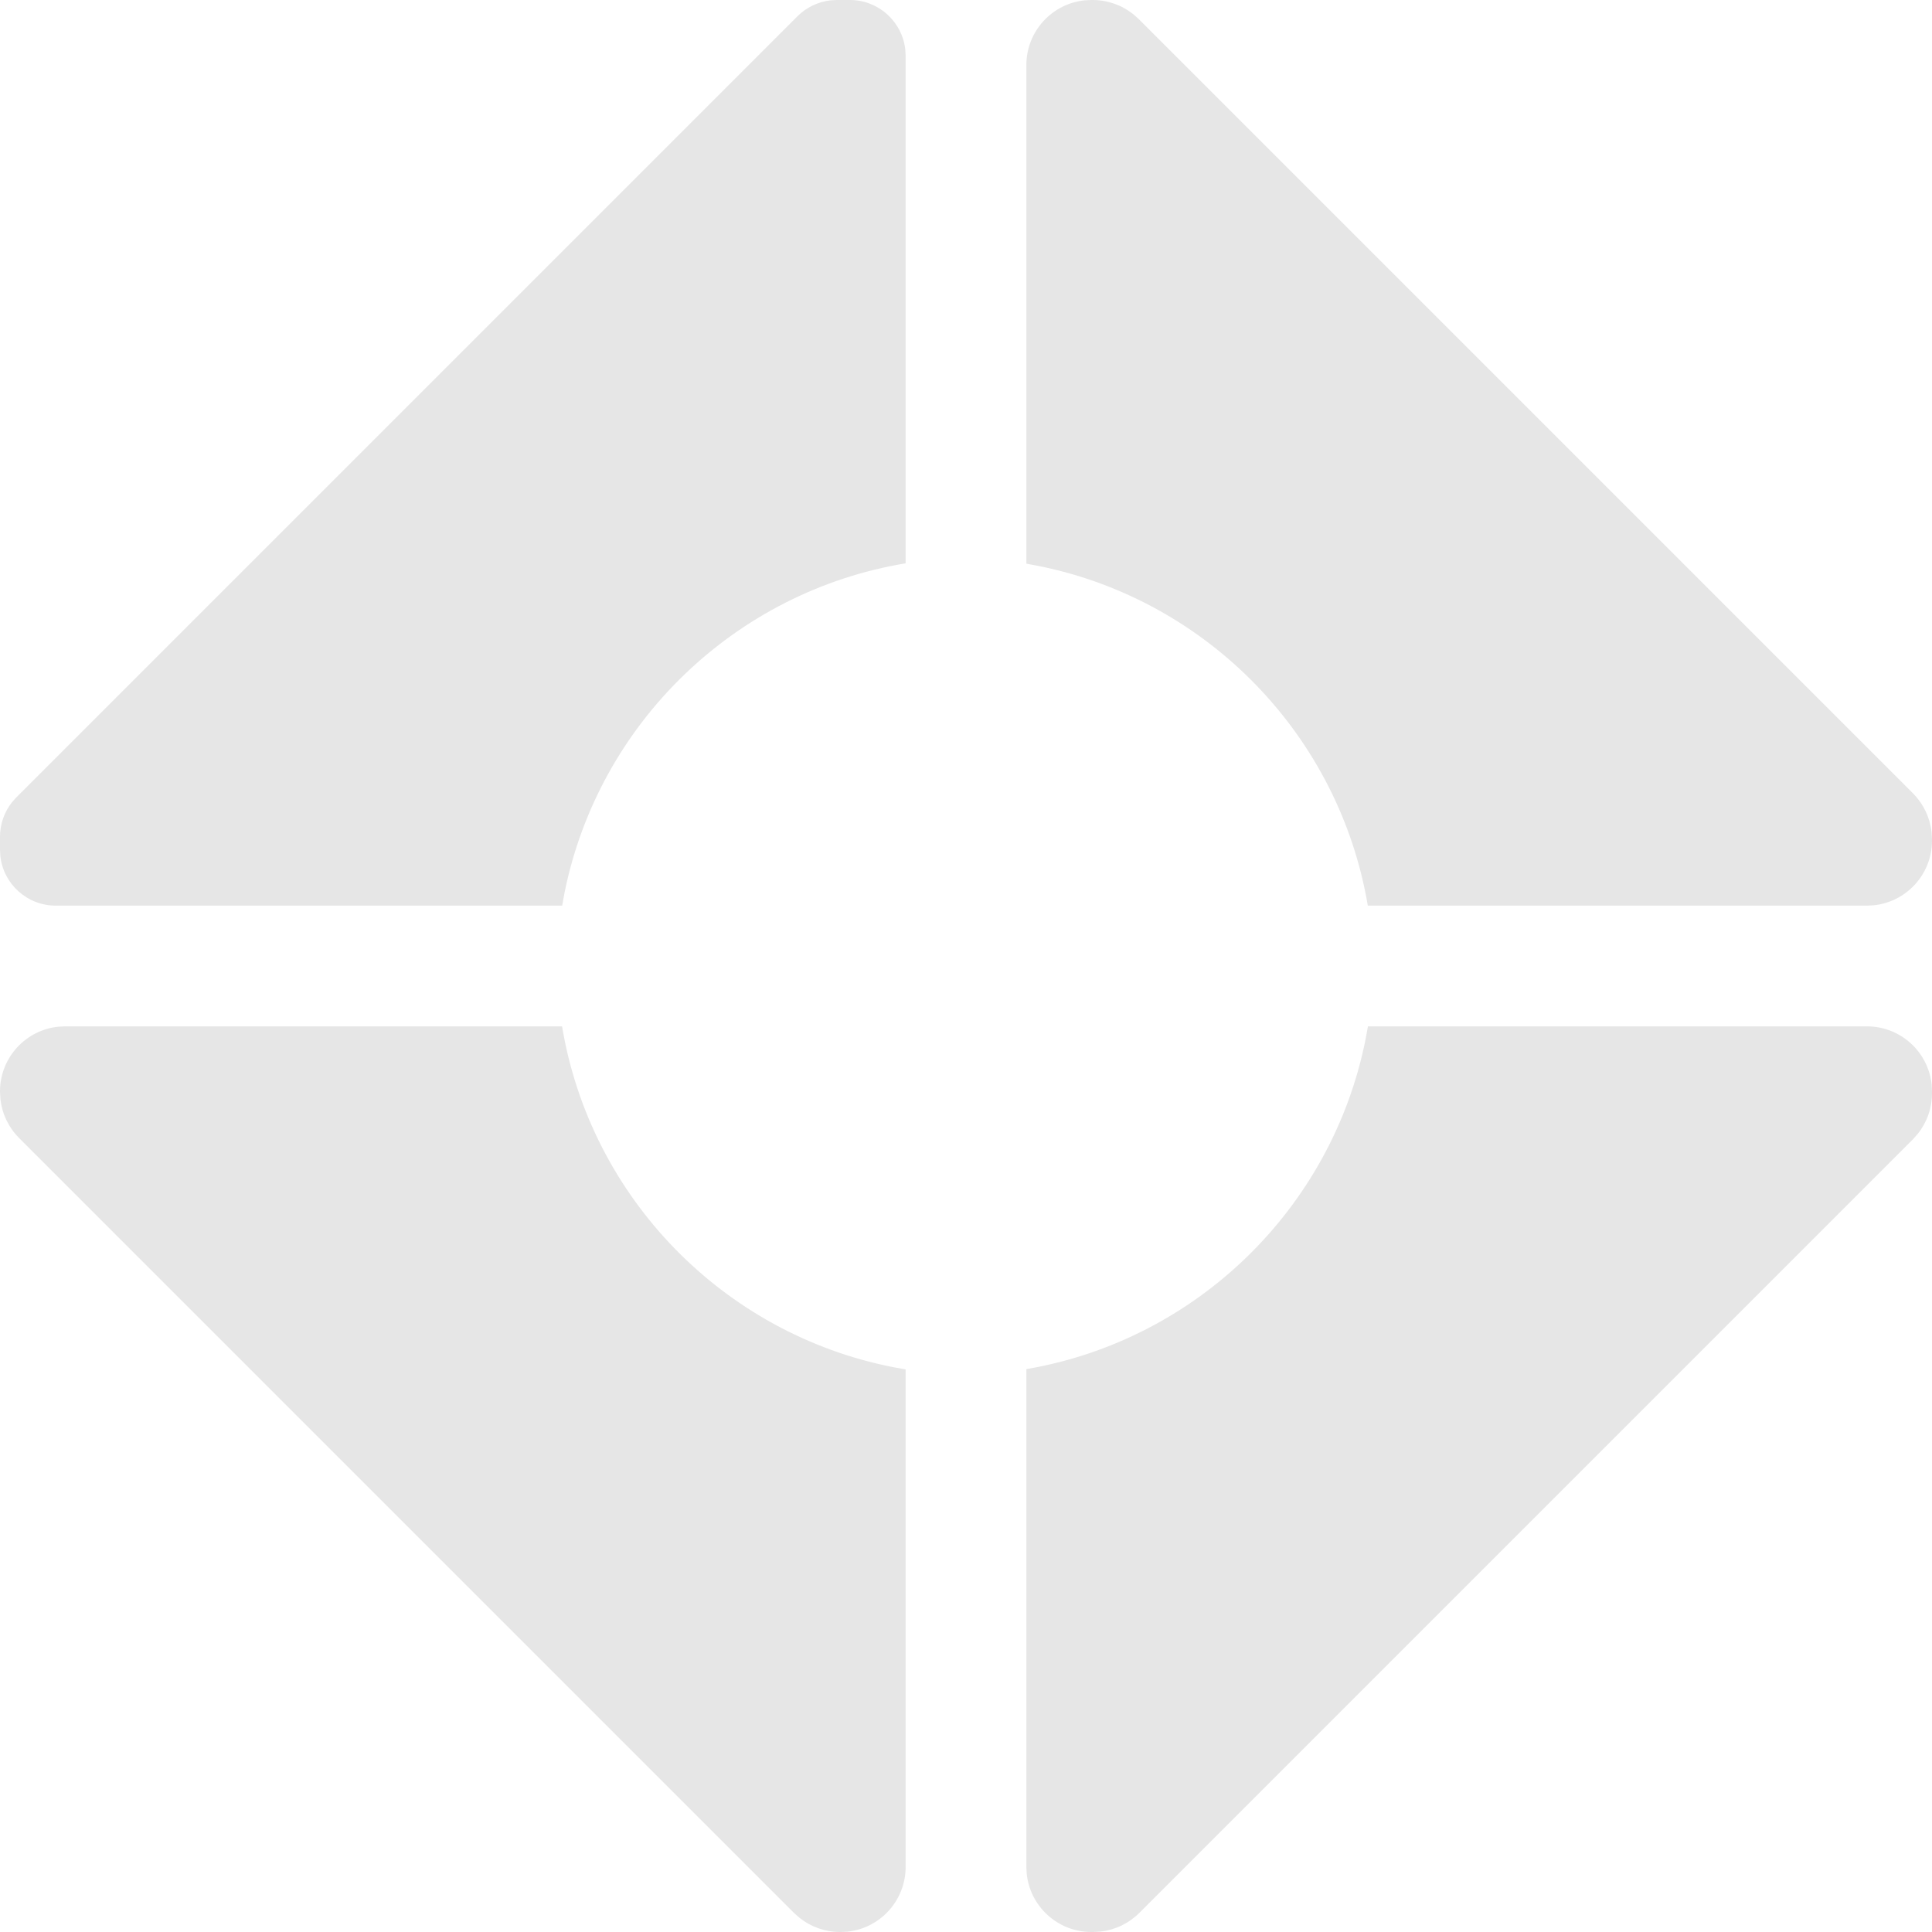 <?xml version="1.0" encoding="UTF-8"?>
<svg width="40px" height="40px" viewBox="0 0 40 40" version="1.1" xmlns="http://www.w3.org/2000/svg" xmlns:xlink="http://www.w3.org/1999/xlink">
    <title>wechat-game-light</title>
    <g id="Page-1" stroke="none" stroke-width="1" fill="none" fill-rule="evenodd" fill-opacity="0.1">
        <path d="M11.637,21.25 C12.228,24.794 14.972,27.608 18.479,28.303 L18.75,28.353 L18.75,38.654 C18.75,39.354 18.216,39.929 17.534,39.994 L17.404,40 L17.392,40 C17.086,40 16.791,39.896 16.554,39.707 L16.44,39.606 L0.394,23.56 C0.178,23.343 0.043,23.061 0.009,22.76 L0,22.608 L0,22.596 C0,21.896 0.534,21.321 1.216,21.256 L1.346,21.25 L11.637,21.25 Z M38.654,21.25 C39.354,21.25 39.929,21.784 39.994,22.466 L40,22.596 L40,22.635 C40,22.941 39.896,23.236 39.707,23.473 L39.606,23.587 L23.587,39.606 C23.371,39.822 23.088,39.957 22.787,39.991 L22.635,40 L22.596,40 C21.896,40 21.321,39.466 21.256,38.784 L21.25,38.654 L21.25,28.346 C24.776,27.745 27.575,25.012 28.272,21.52 L28.322,21.25 L38.654,21.25 Z M17.596,0 C18.191,0 18.681,0.45 18.743,1.028 L18.75,1.154 L18.75,11.663 C15.21,12.248 12.395,14.982 11.689,18.479 L11.639,18.75 L1.154,18.75 C0.559,18.75 0.069,18.3 0.007,17.722 L0,17.596 L0,17.324 C0,17.062 0.089,16.809 0.251,16.606 L0.338,16.509 L16.509,0.338 C16.694,0.153 16.936,0.037 17.194,0.007 L17.324,0 L17.596,0 Z M22.623,0 C22.929,0 23.224,0.104 23.462,0.293 L23.575,0.394 L39.606,16.425 C39.822,16.641 39.957,16.924 39.991,17.225 L40,17.377 L40,17.404 C40,18.104 39.466,18.679 38.784,18.744 L38.654,18.75 L28.319,18.75 C27.725,15.227 25.002,12.428 21.519,11.721 L21.25,11.67 L21.25,1.346 C21.25,0.646 21.784,0.071 22.466,0.006 L22.596,0 L22.623,0 Z" id="wechat-game-light" fill="#000000" fill-rule="nonzero"></path>
    </g>
</svg>
